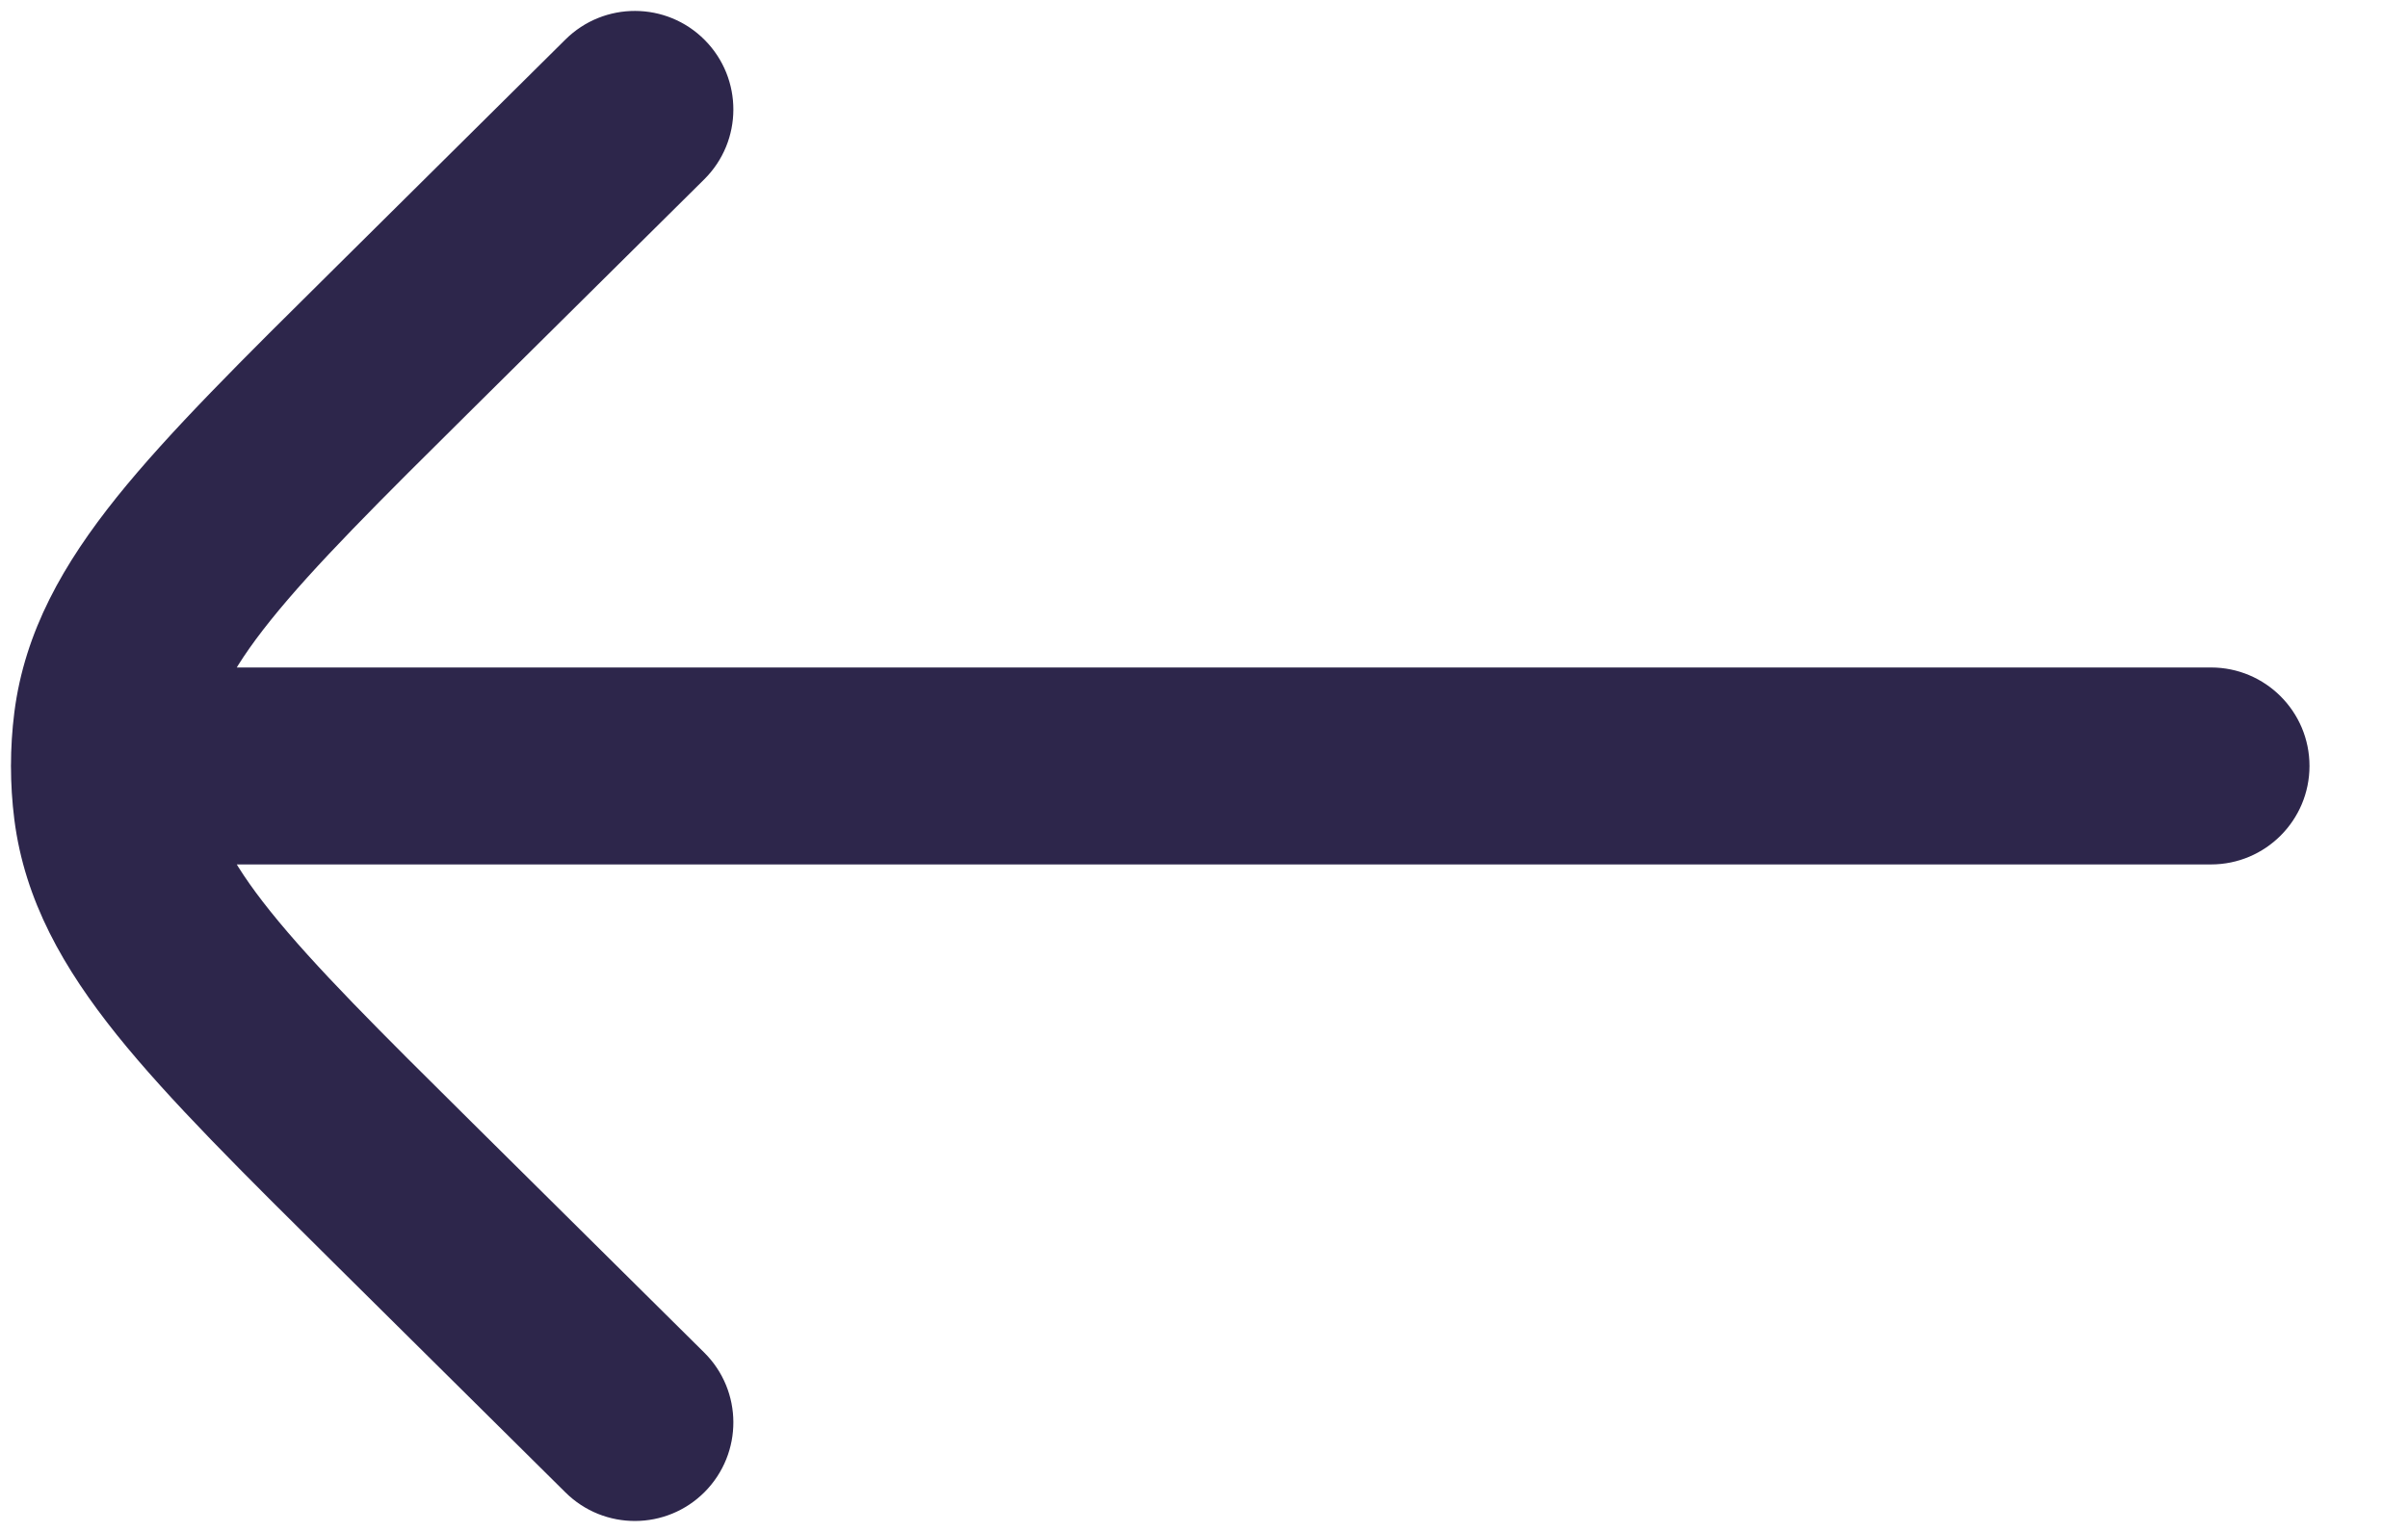 <svg width="22" height="14" viewBox="0 0 22 14" fill="none" xmlns="http://www.w3.org/2000/svg">
<g id="Left 1">
<path id="Vector" d="M20.2 7.9C20.697 7.9 21.1 7.497 21.1 7C21.1 6.503 20.697 6.1 20.2 6.1V7.9ZM1 6.1C0.503 6.1 0.1 6.503 0.1 7C0.1 7.497 0.503 7.9 1 7.9V6.1ZM5.166 13.639C5.519 13.989 6.089 13.987 6.439 13.634C6.789 13.28 6.787 12.711 6.434 12.361L5.166 13.639ZM3.684 10.903L4.318 10.264L3.684 10.903ZM3.684 3.097L3.051 2.458V2.458L3.684 3.097ZM6.434 1.639C6.787 1.289 6.789 0.719 6.439 0.366C6.089 0.013 5.519 0.011 5.166 0.361L6.434 1.639ZM1.024 7.376L0.131 7.49L0.131 7.49L1.024 7.376ZM1.024 6.624L0.131 6.51L0.131 6.51L1.024 6.624ZM20.2 6.1H1V7.9H20.2V6.1ZM6.434 12.361L4.318 10.264L3.051 11.543L5.166 13.639L6.434 12.361ZM4.318 3.736L6.434 1.639L5.166 0.361L3.051 2.458L4.318 3.736ZM4.318 10.264C3.459 9.413 2.87 8.827 2.472 8.331C2.085 7.849 1.952 7.54 1.917 7.262L0.131 7.49C0.226 8.232 0.58 8.849 1.068 9.458C1.546 10.053 2.222 10.721 3.051 11.543L4.318 10.264ZM3.051 2.458C2.222 3.279 1.546 3.947 1.068 4.542C0.58 5.151 0.226 5.768 0.131 6.51L1.917 6.738C1.952 6.46 2.085 6.151 2.472 5.669C2.87 5.173 3.459 4.587 4.318 3.736L3.051 2.458ZM1.917 7.262C1.894 7.088 1.894 6.912 1.917 6.738L0.131 6.51C0.09 6.835 0.09 7.165 0.131 7.49L1.917 7.262Z" fill="#2D264B"/>
</g>
</svg>
